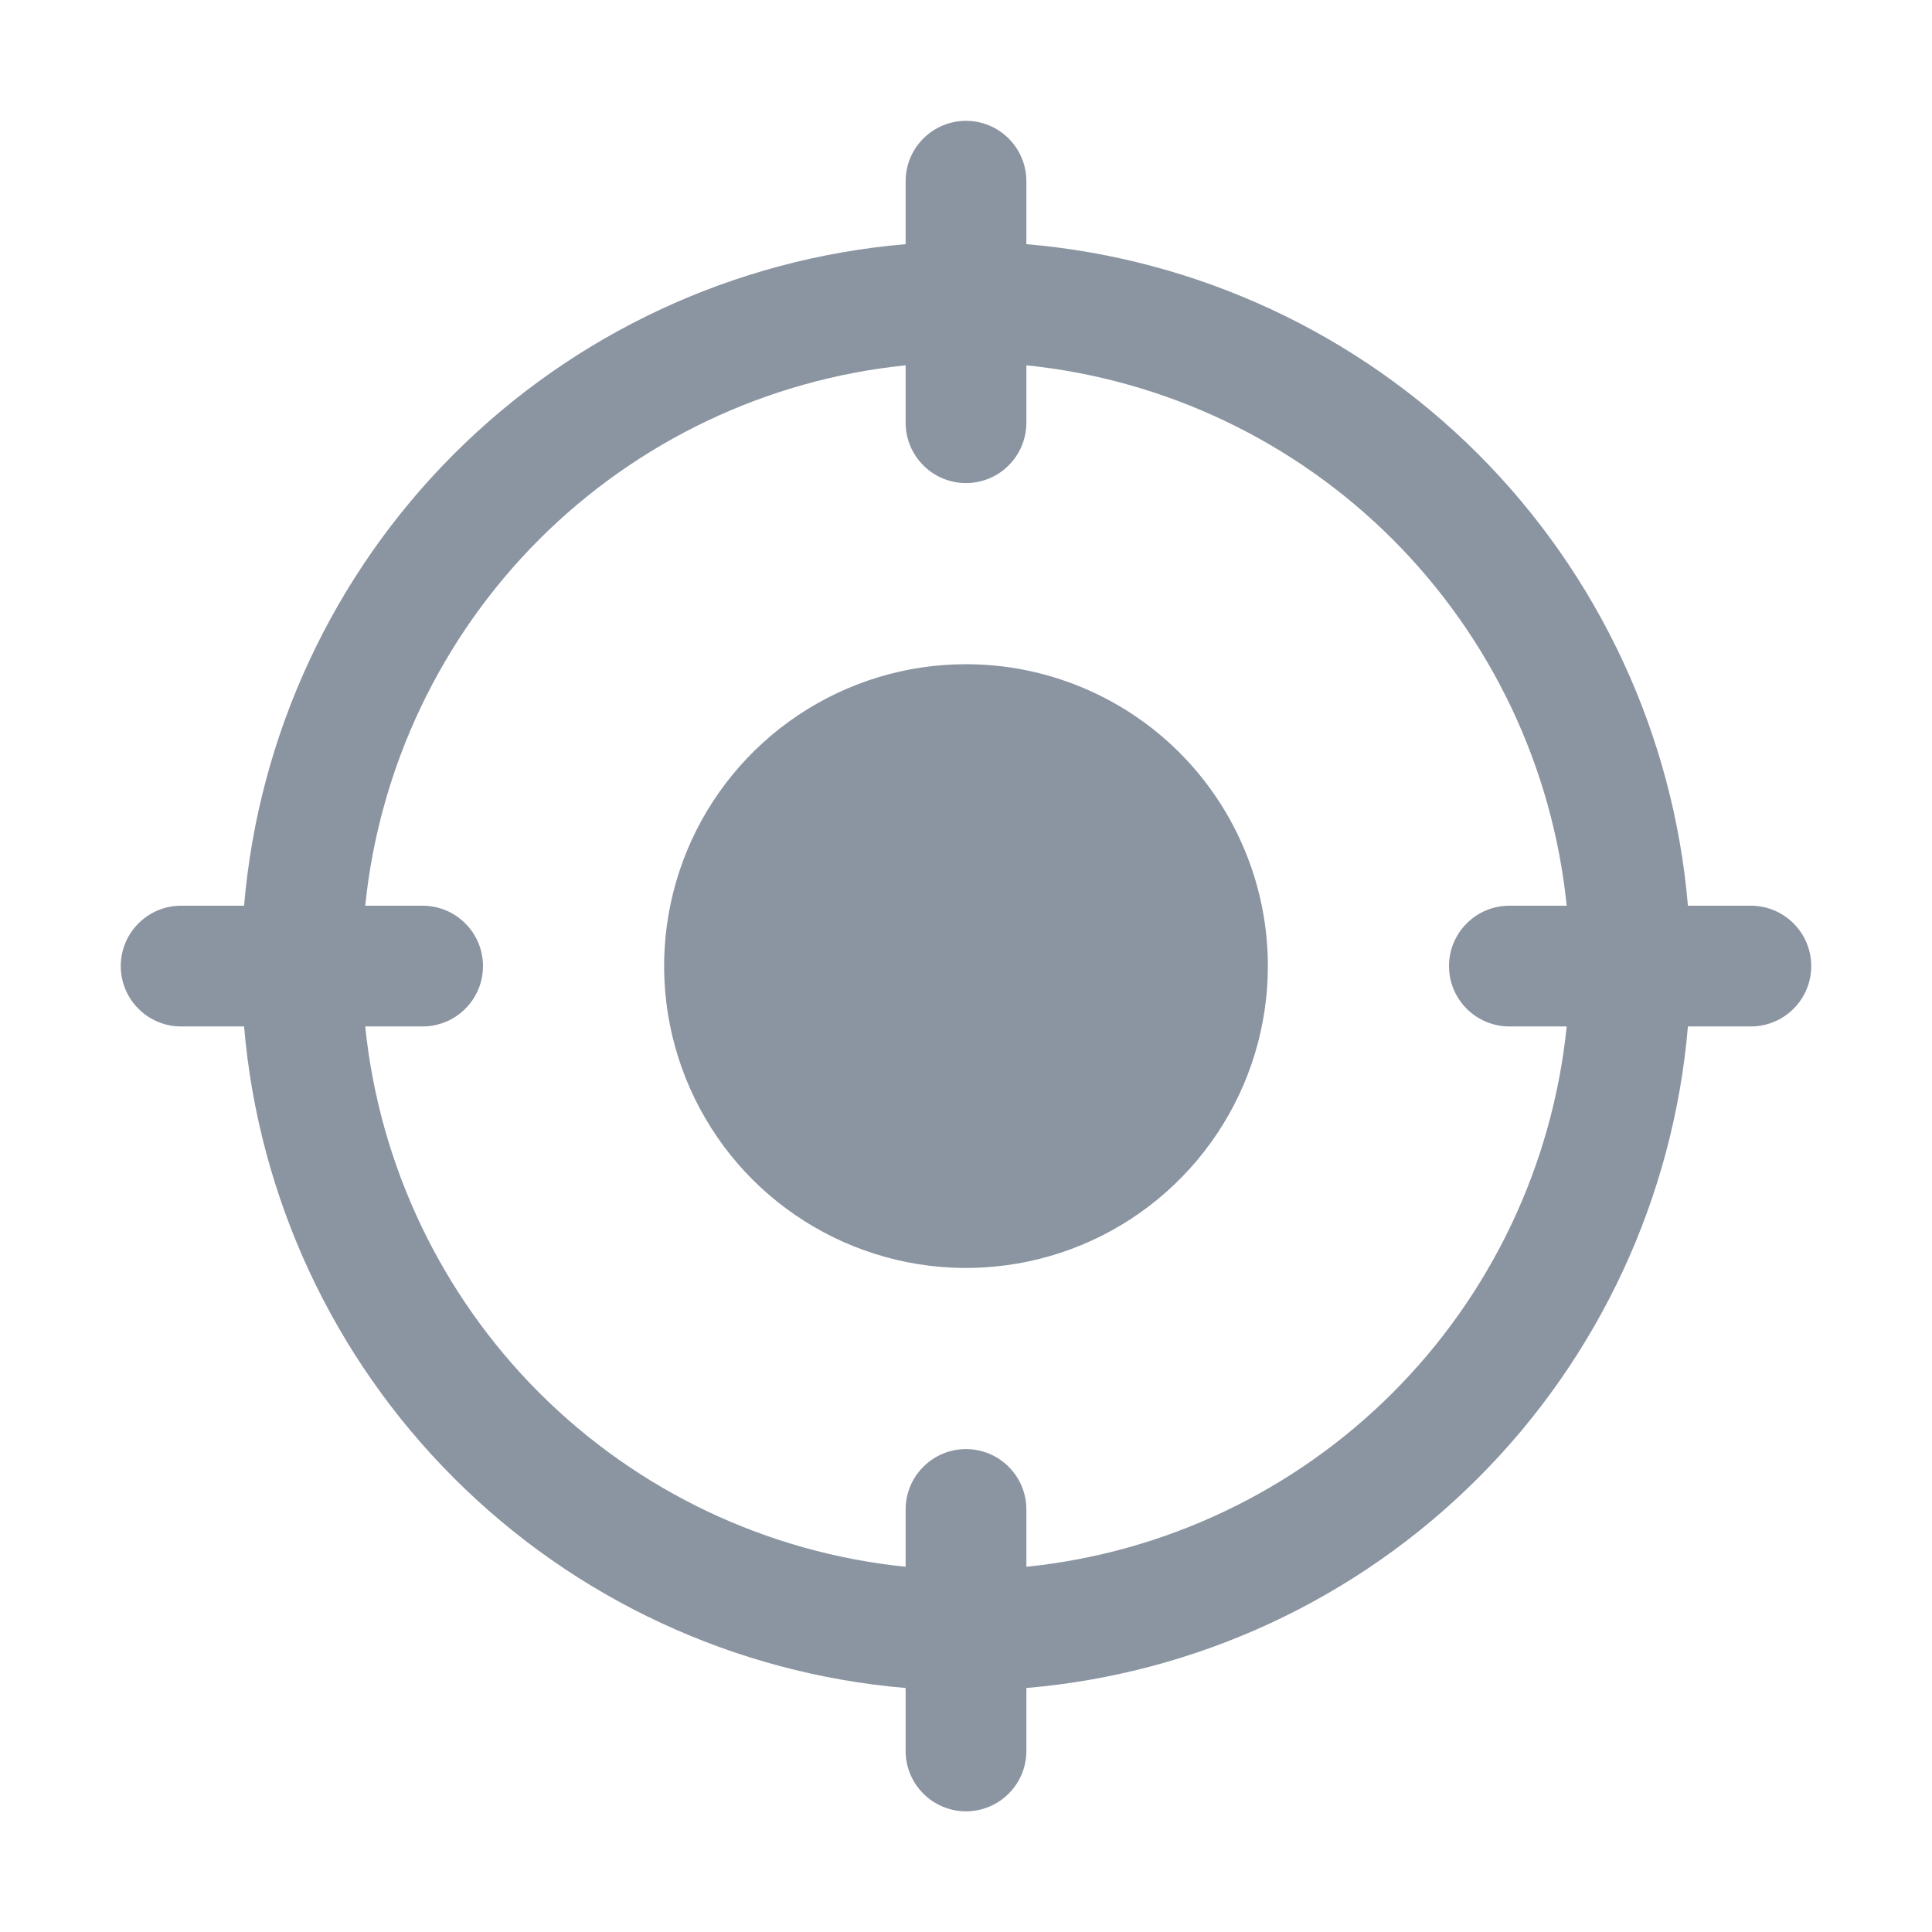 <svg width="24" height="24" viewBox="0 0 24 24" fill="none" xmlns="http://www.w3.org/2000/svg">
<g id="Crosshair">
<path id="Vector" d="M21.75 11.251H20.968C20.788 9.132 19.864 7.144 18.361 5.64C16.857 4.136 14.869 3.213 12.75 3.033V2.251C12.75 2.052 12.671 1.861 12.53 1.721C12.39 1.58 12.199 1.501 12 1.501C11.801 1.501 11.61 1.58 11.47 1.721C11.329 1.861 11.25 2.052 11.25 2.251V3.033C9.131 3.213 7.143 4.136 5.639 5.64C4.135 7.144 3.212 9.132 3.032 11.251H2.25C2.051 11.251 1.86 11.33 1.72 11.471C1.579 11.611 1.5 11.802 1.5 12.001C1.5 12.2 1.579 12.391 1.72 12.531C1.86 12.672 2.051 12.751 2.25 12.751H3.032C3.212 14.87 4.135 16.858 5.639 18.361C7.143 19.866 9.131 20.789 11.25 20.969V21.751C11.25 21.95 11.329 22.141 11.47 22.281C11.61 22.422 11.801 22.501 12 22.501C12.199 22.501 12.39 22.422 12.53 22.281C12.671 22.141 12.75 21.95 12.75 21.751V20.969C14.869 20.789 16.857 19.866 18.361 18.361C19.864 16.858 20.788 14.87 20.968 12.751H21.75C21.949 12.751 22.14 12.672 22.28 12.531C22.421 12.391 22.5 12.2 22.5 12.001C22.5 11.802 22.421 11.611 22.28 11.471C22.14 11.33 21.949 11.251 21.75 11.251ZM18.75 12.751H19.462C19.287 14.471 18.523 16.079 17.3 17.302C16.078 18.524 14.47 19.288 12.75 19.463V18.751C12.75 18.552 12.671 18.361 12.53 18.221C12.39 18.08 12.199 18.001 12 18.001C11.801 18.001 11.61 18.08 11.47 18.221C11.329 18.361 11.25 18.552 11.25 18.751V19.463C9.53 19.288 7.922 18.524 6.699 17.302C5.477 16.079 4.713 14.471 4.537 12.751H5.25C5.449 12.751 5.64 12.672 5.78 12.531C5.921 12.391 6 12.2 6 12.001C6 11.802 5.921 11.611 5.78 11.471C5.64 11.33 5.449 11.251 5.25 11.251H4.537C4.713 9.531 5.477 7.923 6.699 6.7C7.922 5.478 9.53 4.714 11.25 4.538V5.251C11.25 5.45 11.329 5.641 11.47 5.781C11.61 5.922 11.801 6.001 12 6.001C12.199 6.001 12.39 5.922 12.53 5.781C12.671 5.641 12.75 5.45 12.75 5.251V4.538C14.47 4.714 16.078 5.478 17.3 6.7C18.523 7.923 19.287 9.531 19.462 11.251H18.75C18.551 11.251 18.36 11.33 18.22 11.471C18.079 11.611 18 11.802 18 12.001C18 12.2 18.079 12.391 18.22 12.531C18.36 12.672 18.551 12.751 18.75 12.751ZM15.75 12.001C15.75 12.743 15.53 13.468 15.118 14.084C14.706 14.701 14.12 15.182 13.435 15.466C12.75 15.749 11.996 15.824 11.268 15.679C10.541 15.534 9.873 15.177 9.348 14.653C8.824 14.128 8.467 13.46 8.322 12.733C8.177 12.005 8.252 11.251 8.535 10.566C8.819 9.881 9.3 9.295 9.917 8.883C10.533 8.471 11.258 8.251 12 8.251C12.995 8.251 13.948 8.646 14.652 9.349C15.355 10.053 15.75 11.006 15.75 12.001Z" fill="#8B95A1"/>
</g>
</svg>
